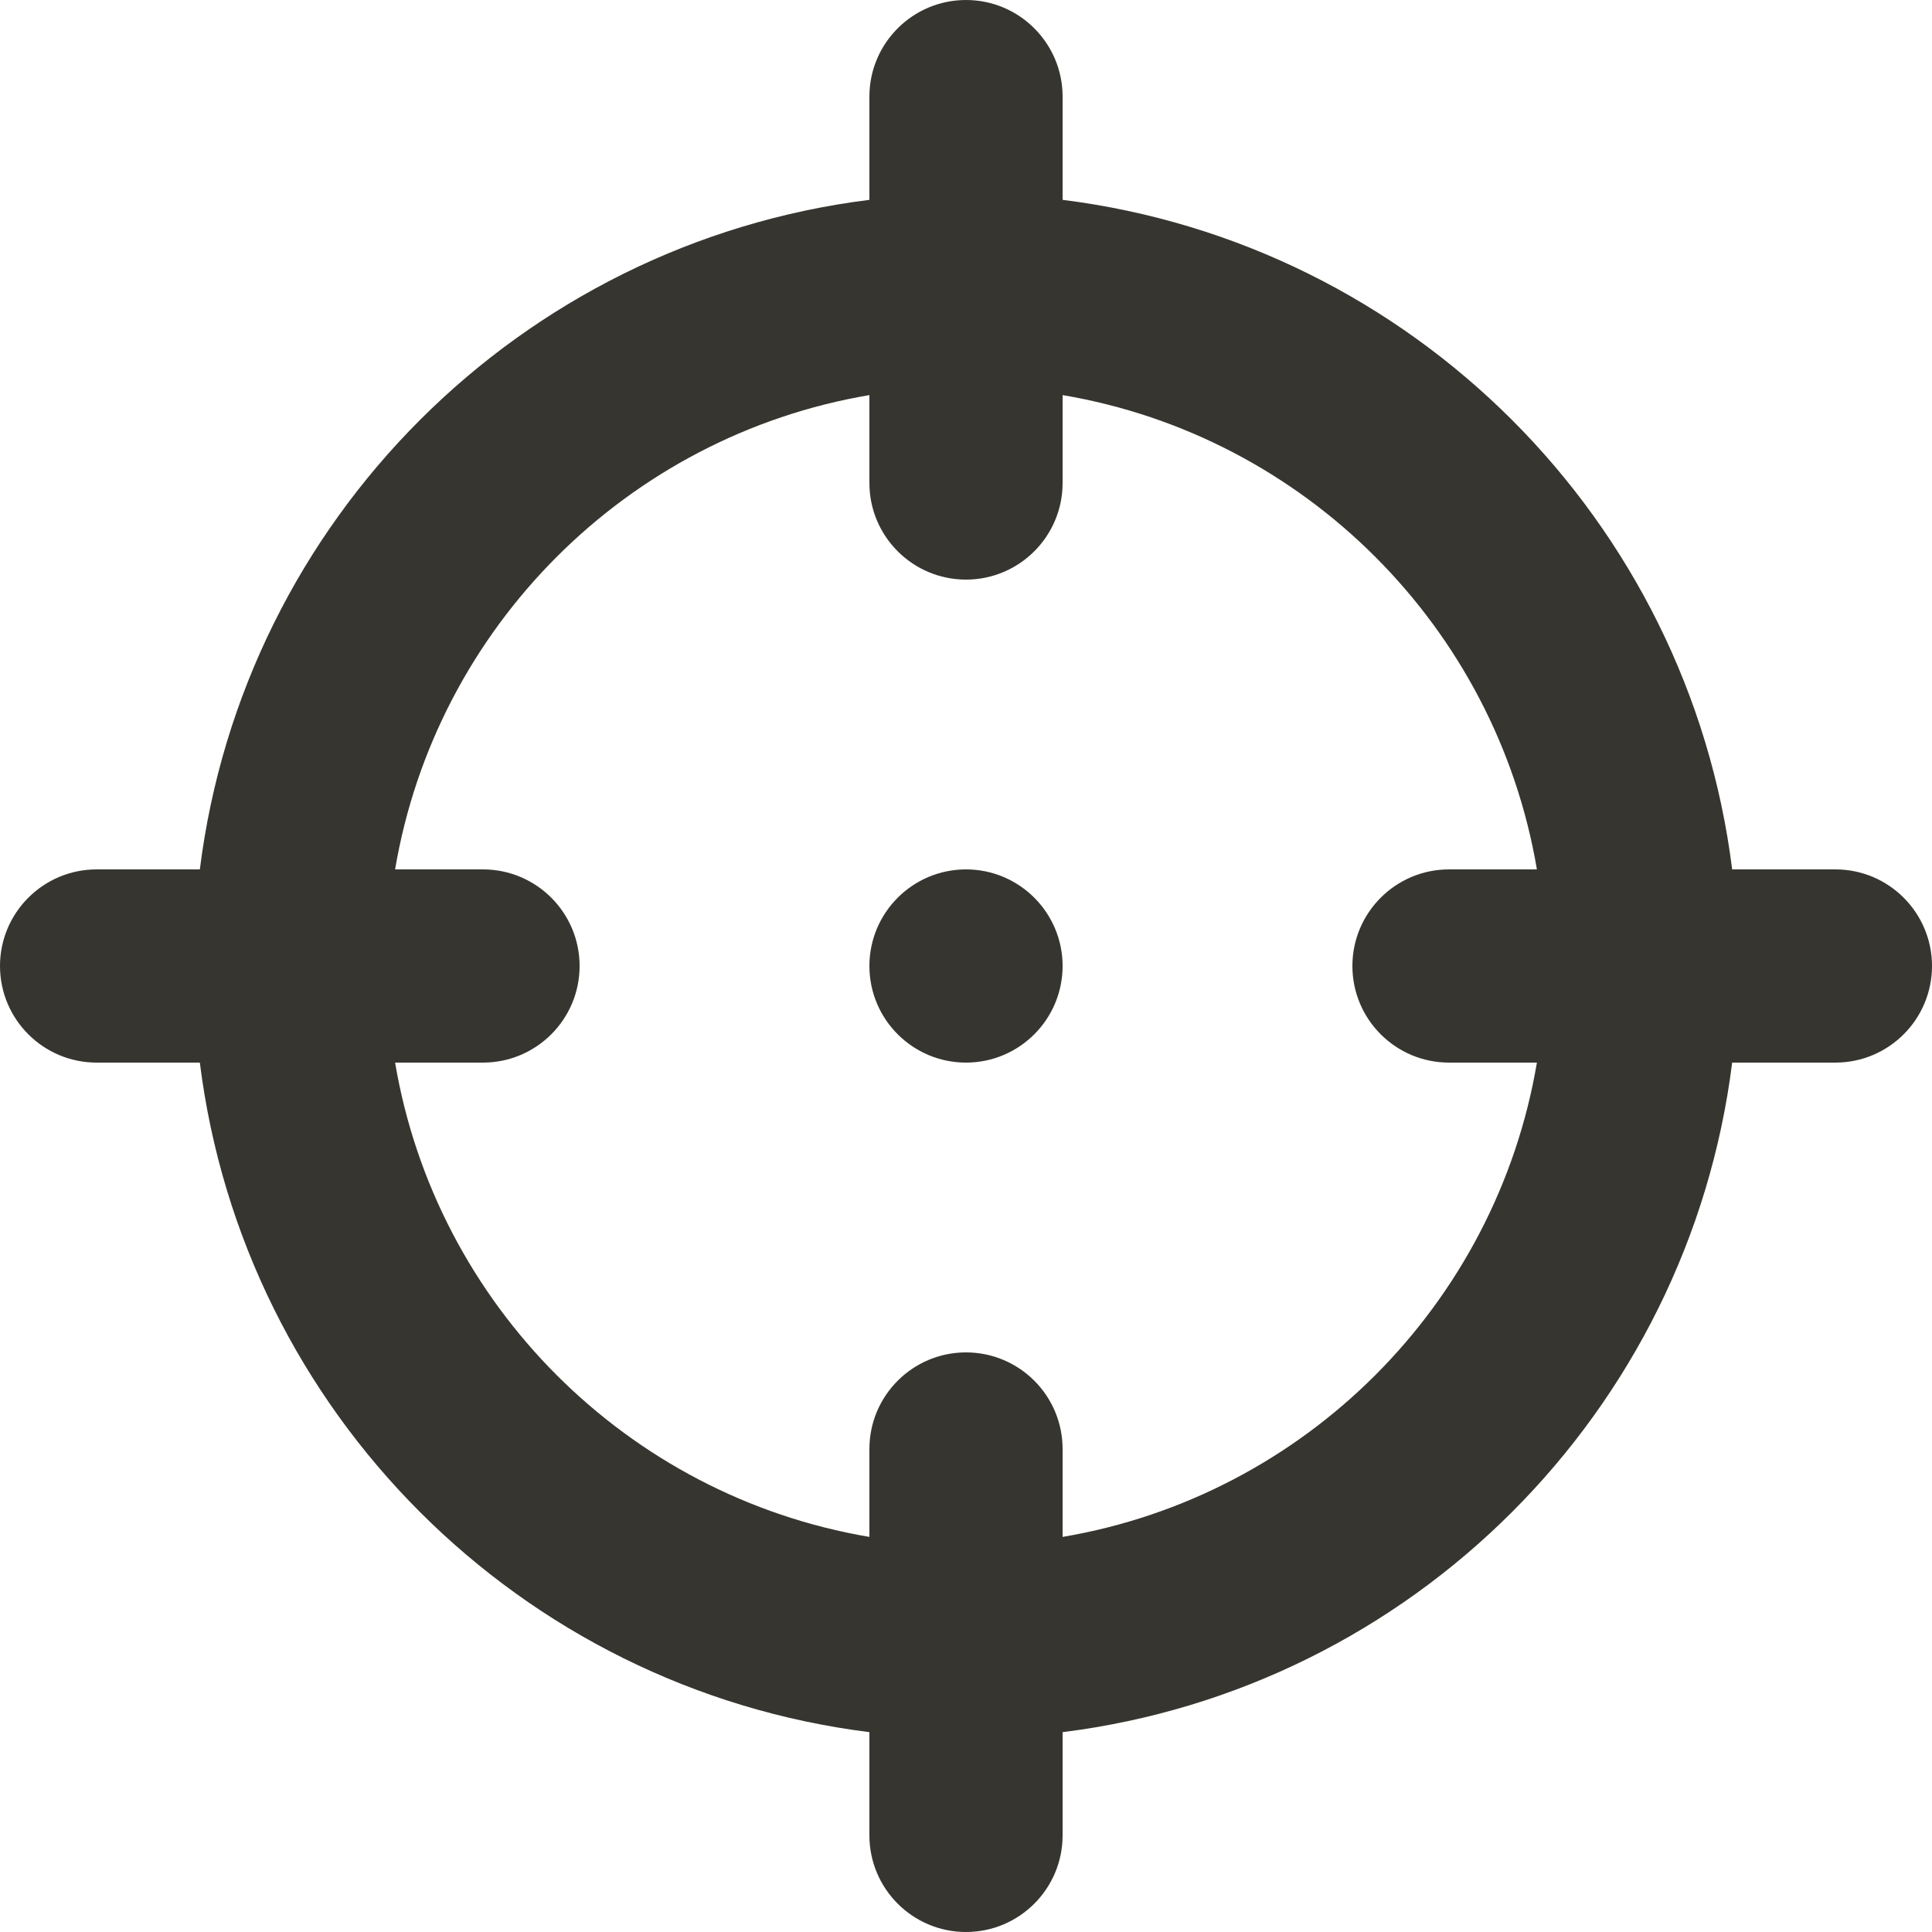 <!-- Generated by IcoMoon.io -->
<svg version="1.1" xmlns="http://www.w3.org/2000/svg" width="32" height="32" viewBox="0 0 32 32">
<title>as-target-2</title>
<path fill="#37352f" d="M17.6 16c0 0.883-0.717 1.6-1.6 1.6s-1.6-0.717-1.6-1.6c0-0.883 0.717-1.6 1.6-1.6s1.6 0.717 1.6 1.6zM24 17.6h1.456c-0.678 4.011-3.845 7.178-7.856 7.856v-1.456c0-0.883-0.717-1.6-1.6-1.6s-1.6 0.717-1.6 1.6v1.456c-4.011-0.678-7.178-3.845-7.856-7.856h1.456c0.883 0 1.6-0.717 1.6-1.6s-0.717-1.6-1.6-1.6h-1.456c0.678-4.011 3.845-7.178 7.856-7.856v1.456c0 0.883 0.717 1.6 1.6 1.6s1.6-0.717 1.6-1.6v-1.456c4.011 0.678 7.178 3.845 7.856 7.856h-1.456c-0.883 0-1.6 0.717-1.6 1.6s0.717 1.6 1.6 1.6zM30.4 14.4h-1.71c-0.723-5.787-5.302-10.366-11.090-11.090v-1.71c0-0.883-0.717-1.6-1.6-1.6s-1.6 0.717-1.6 1.6v1.71c-5.787 0.723-10.366 5.302-11.090 11.090h-1.71c-0.883 0-1.6 0.717-1.6 1.6s0.717 1.6 1.6 1.6h1.71c0.723 5.787 5.302 10.366 11.090 11.090v1.71c0 0.883 0.717 1.6 1.6 1.6s1.6-0.717 1.6-1.6v-1.71c5.787-0.723 10.366-5.302 11.090-11.090h1.71c0.883 0 1.6-0.717 1.6-1.6s-0.717-1.6-1.6-1.6z"></path>
</svg>
